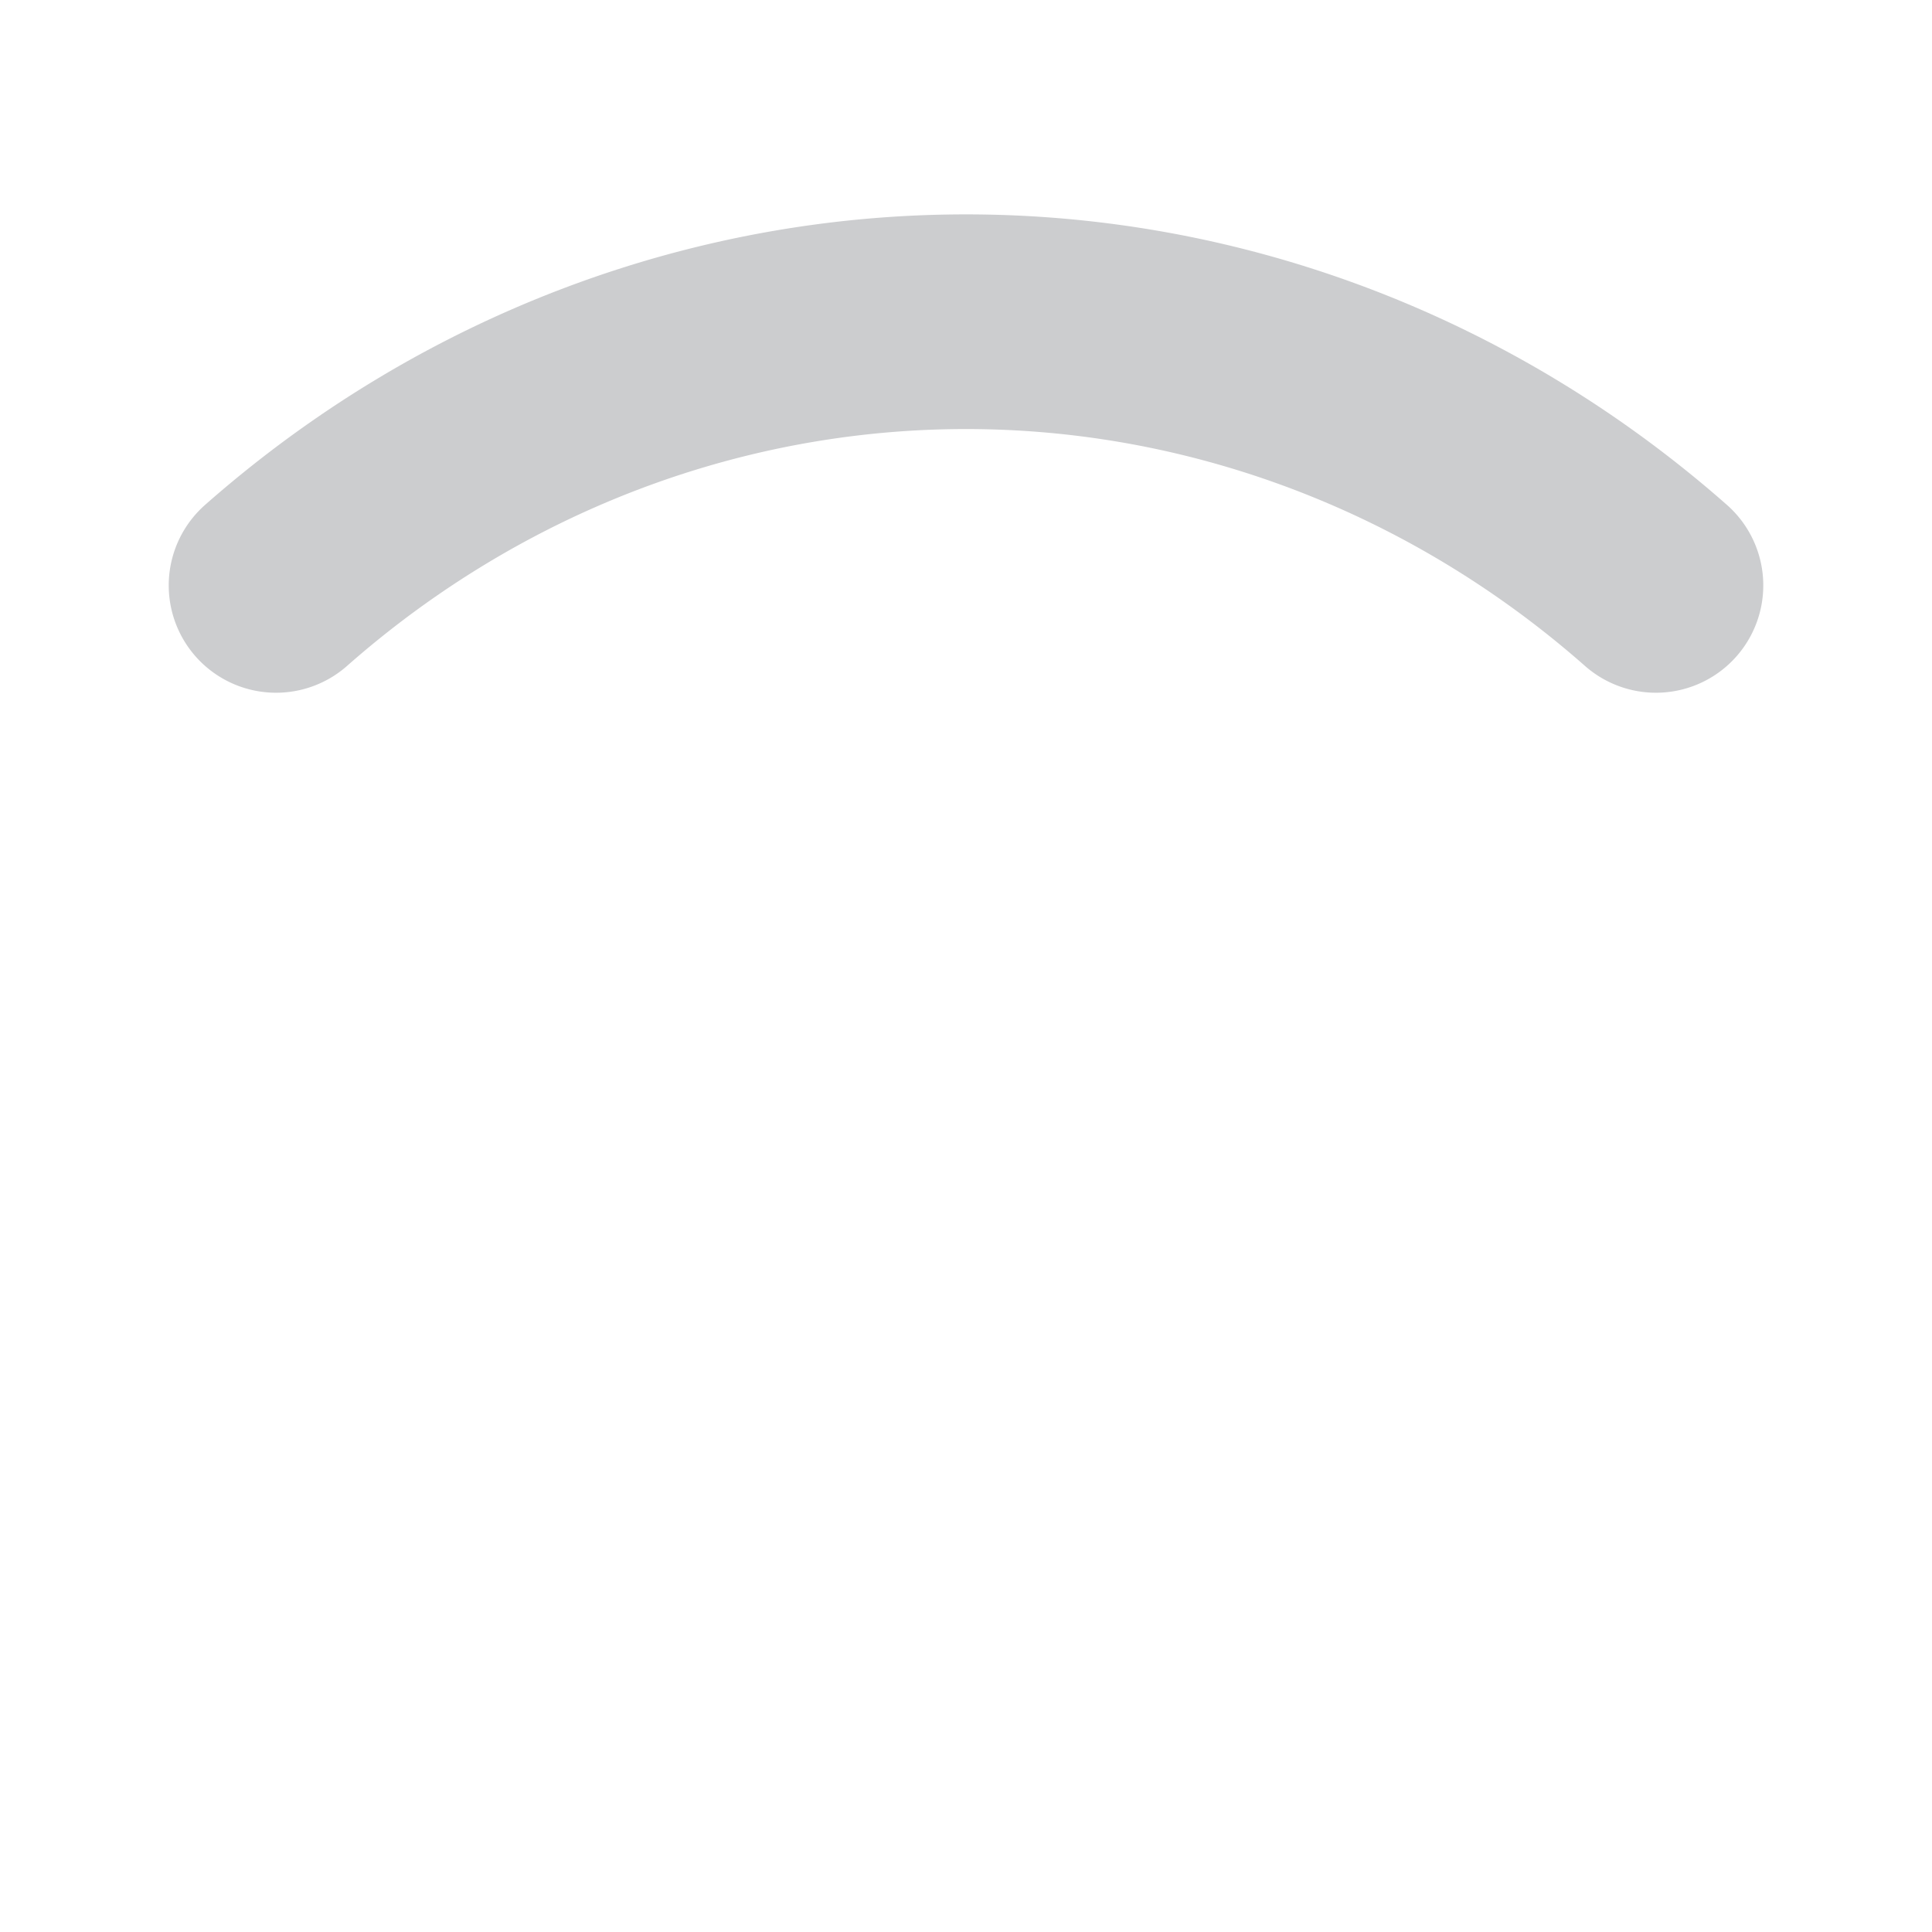 <?xml version="1.0" encoding="UTF-8"?>
<svg width="18" height="18" version="1.1" viewBox="0 0 18 18" xml:space="preserve" xmlns="http://www.w3.org/2000/svg">

<path transform="matrix(1 0 0 1 2.507 4.497)" d="m0.065 0.957a10 10.5 0 0 1 12.856 1.2e-7" fill="none" stroke="#cccdcf" stroke-linecap="round" stroke-width="2"/></svg>

